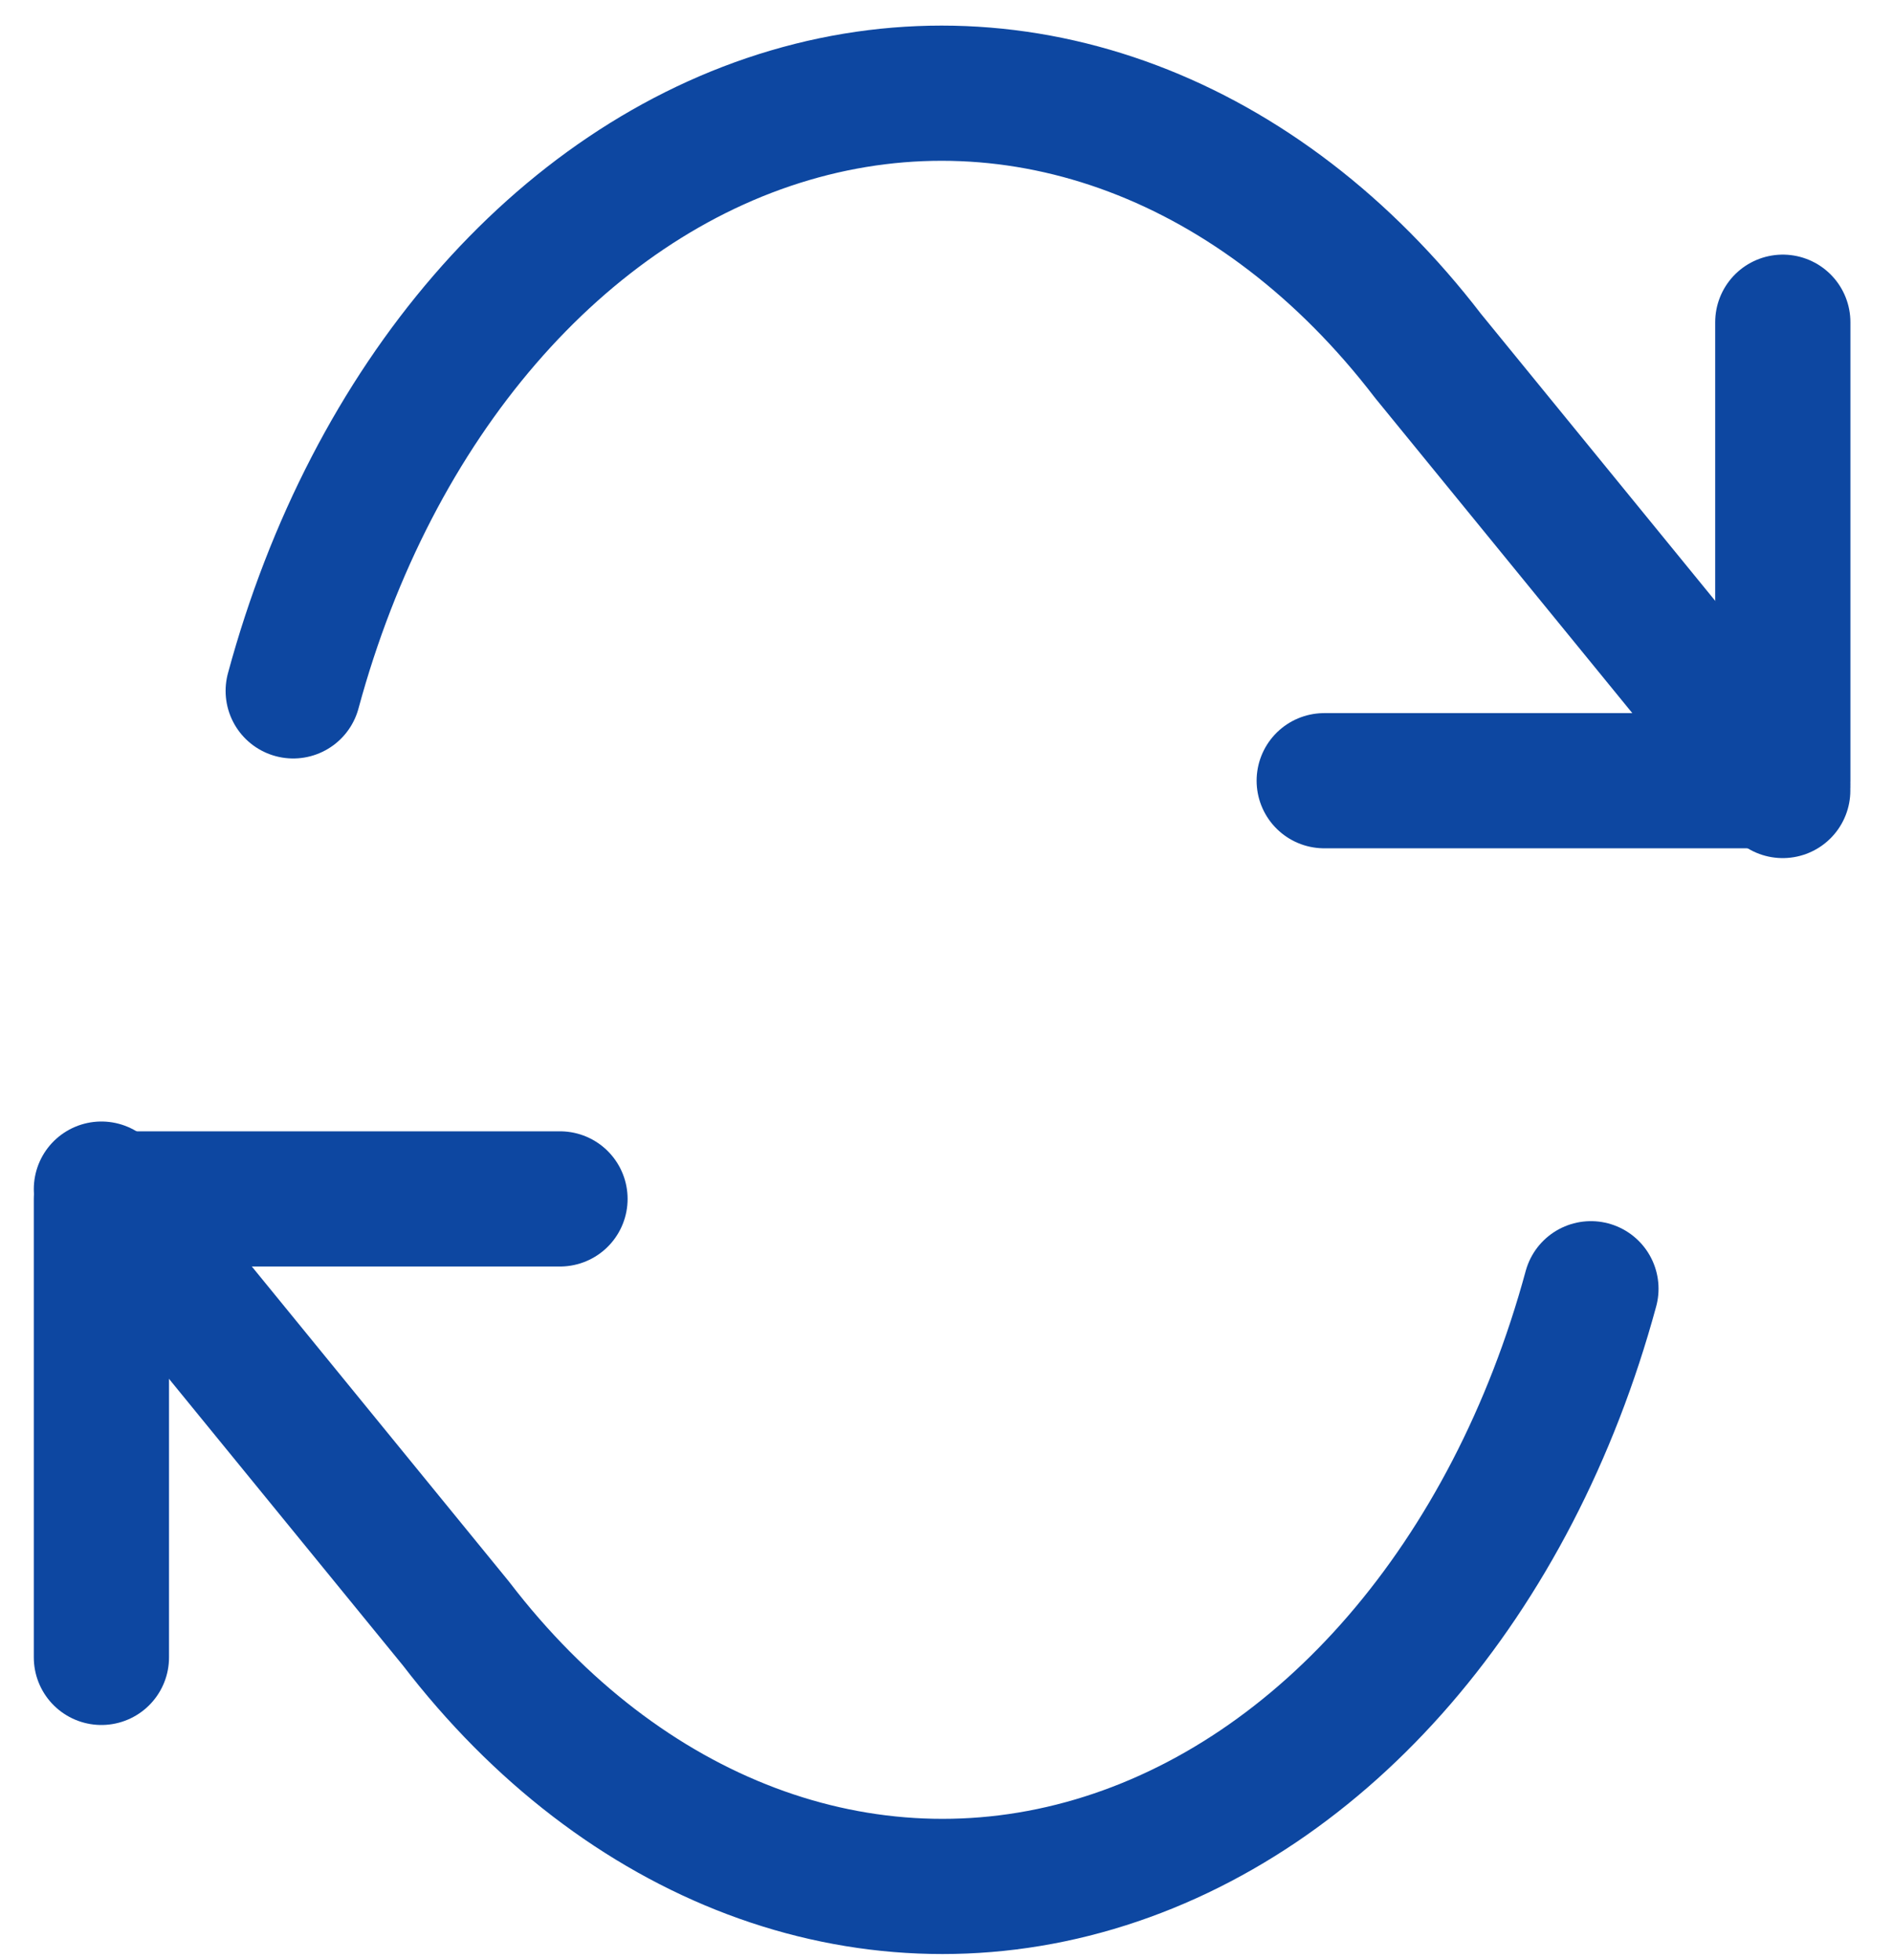 <svg width="28" height="29" viewBox="0 0 28 29" fill="none" xmlns="http://www.w3.org/2000/svg">
<path d="M26.37 4.767V11.55H19.587" stroke="#0D47A1" stroke-width="2" stroke-linecap="round" stroke-linejoin="round"/>
<path d="M1.5 24.52V17.737H8.283" stroke="#0D47A1" stroke-width="2" stroke-linecap="round" stroke-linejoin="round"/>
<path d="M4.337 10.221C5.5 5.926 8.276 2.711 11.683 1.706C15.09 0.701 18.654 2.045 21.124 5.267L26.369 11.695M1.5 17.592L6.745 24.02C9.214 27.242 12.779 28.587 16.186 27.581C19.593 26.575 22.366 23.361 23.532 19.066" stroke="#0D47A1" stroke-width="2" stroke-linecap="round" stroke-linejoin="round"/>
</svg>
